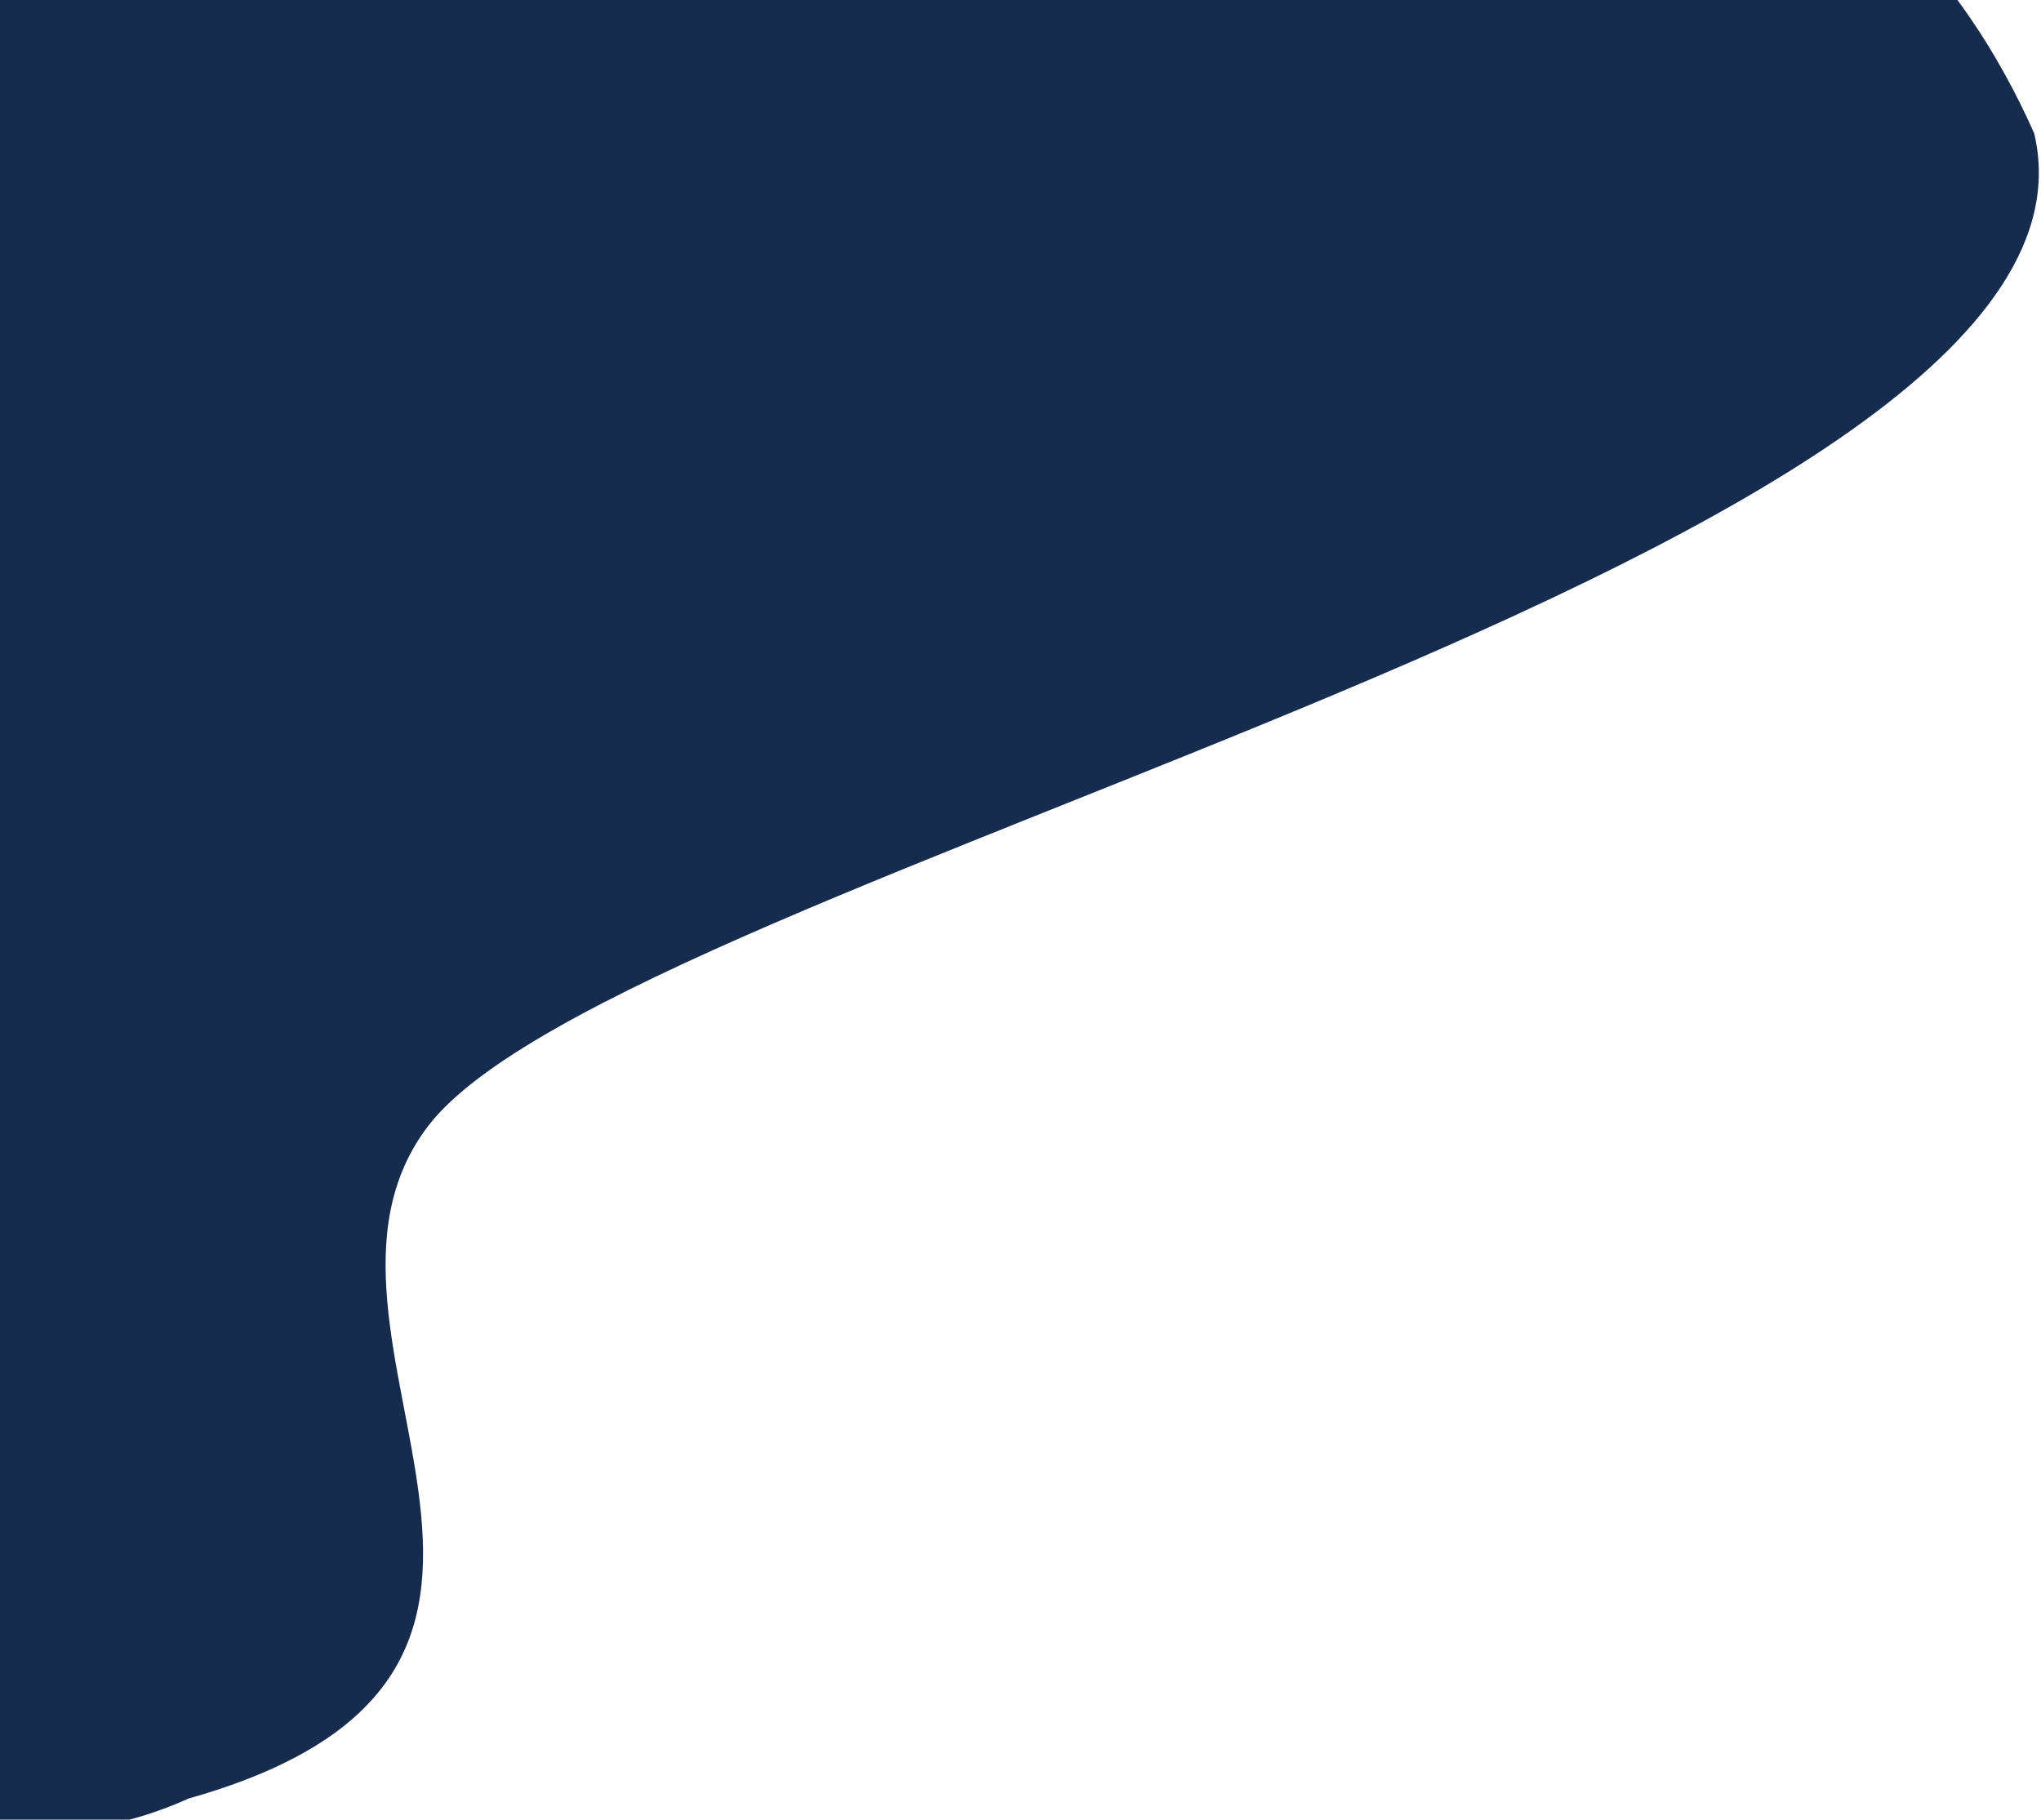 <svg width="470" height="419" viewBox="0 0 470 419" fill="none" xmlns="http://www.w3.org/2000/svg">
<g filter="url(#filter0_i_6_44)">
<path fill-rule="evenodd" clip-rule="evenodd" d="M43.433 410.107C147.67 380.657 62.103 303.502 98.476 255.414C142.66 197 491.186 123.286 468.434 26.699C399.956 -127.104 194.156 -34.04 142.454 -89.585C92.331 -143.434 4.424 -227.864 -63.817 -255.388C-129.136 -281.733 -269.011 -281.089 -290.833 -154.314C-304.75 -58.955 -261.367 -35.664 -292.329 13.061C-325.114 64.653 -376.659 107.424 -381.099 168.374C-385.91 234.428 -366.845 307.689 -316.965 351.255C-268.416 393.657 -195.189 375.935 -131.554 386.326C-72.002 396.051 -11.561 434.965 43.433 410.107Z" fill="#162C4E"/>
</g>
<defs>
<filter id="filter0_i_6_44" x="-381.819" y="-269.155" width="851.319" height="691.427" filterUnits="userSpaceOnUse" color-interpolation-filters="sRGB">
<feFlood flood-opacity="0" result="BackgroundImageFix"/>
<feBlend mode="normal" in="SourceGraphic" in2="BackgroundImageFix" result="shape"/>
<feColorMatrix in="SourceAlpha" type="matrix" values="0 0 0 0 0 0 0 0 0 0 0 0 0 0 0 0 0 0 127 0" result="hardAlpha"/>
<feOffset dy="4"/>
<feGaussianBlur stdDeviation="15"/>
<feComposite in2="hardAlpha" operator="arithmetic" k2="-1" k3="1"/>
<feColorMatrix type="matrix" values="0 0 0 0 0 0 0 0 0 0 0 0 0 0 0 0 0 0 1 0"/>
<feBlend mode="normal" in2="shape" result="effect1_innerShadow_6_44"/>
</filter>
</defs>
</svg>
